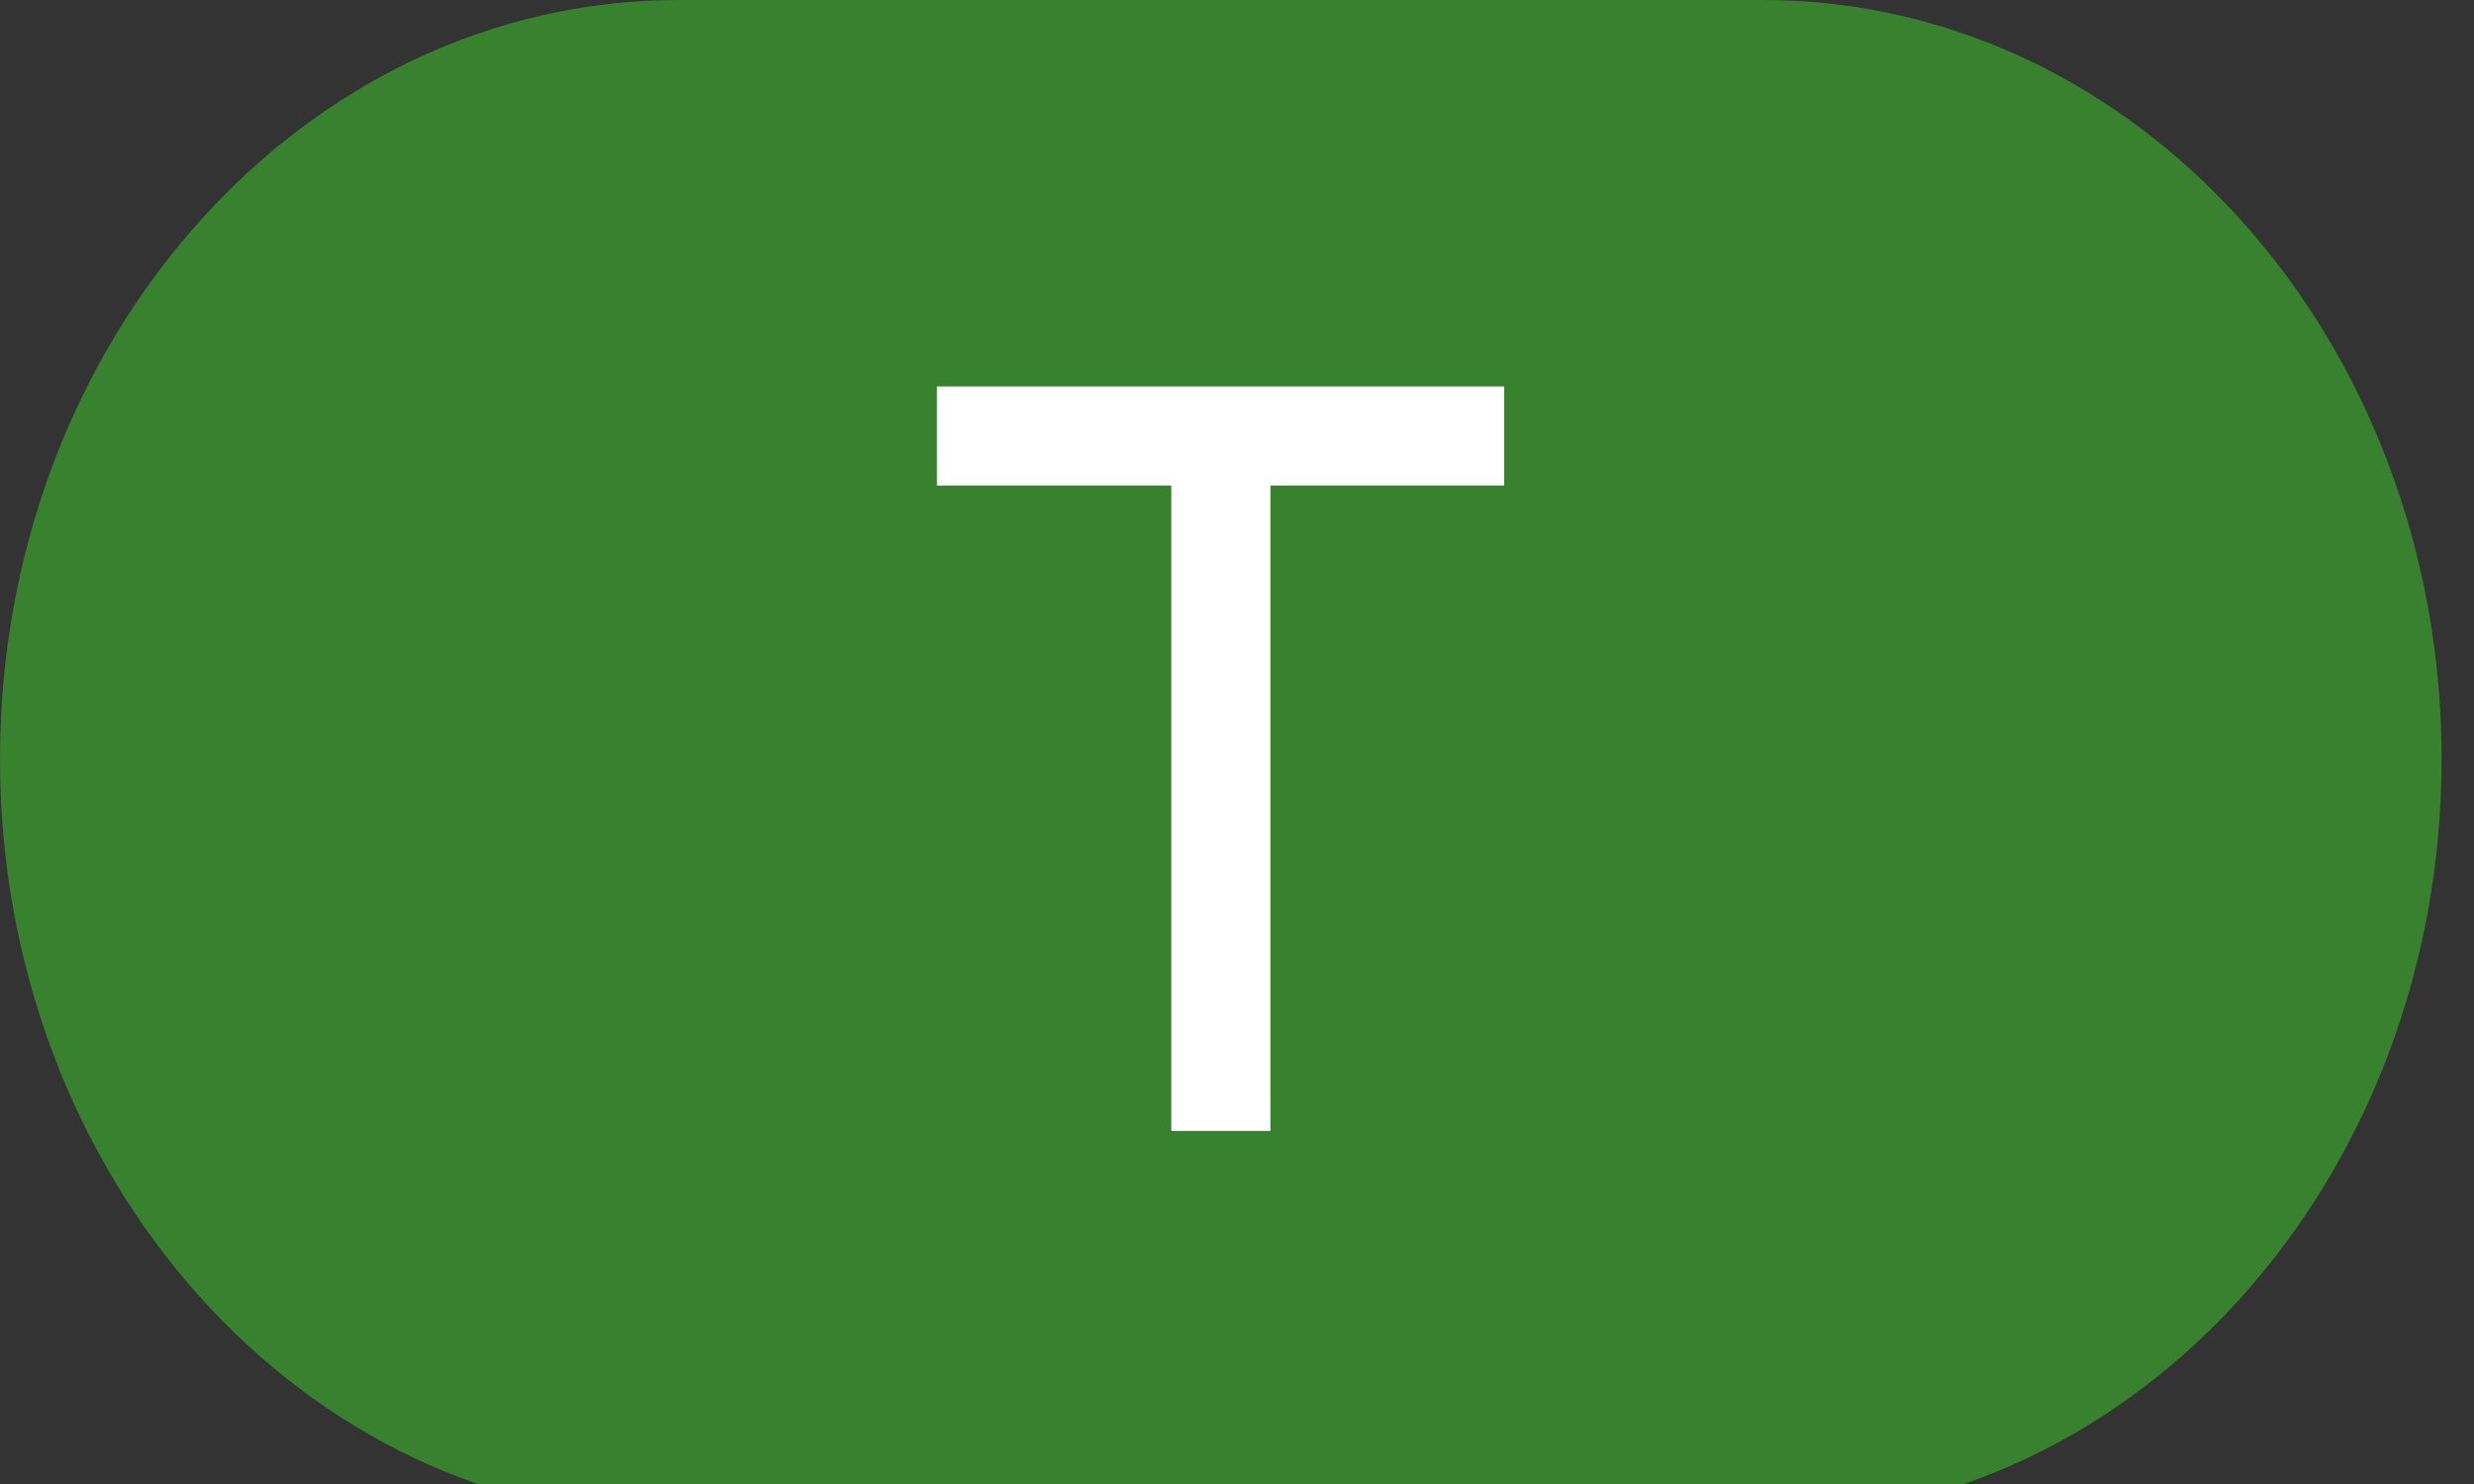 <?xml version="1.0" encoding="UTF-8"?>
<svg xmlns="http://www.w3.org/2000/svg" xmlns:xlink="http://www.w3.org/1999/xlink" width="20pt" height="12pt" viewBox="0 0 20 12" version="1.1">
<rect x="0" y="0" width="20" height="12" fill="#333333" stroke="none"/>
<g id="surface1">
<path style=" stroke:none;fill-rule:nonzero;fill:rgb(21.961%,50.588%,18.431%);fill-opacity:1;" d="M 5.484 0 L 14.254 0 C 17.285 0 19.738 2.75 19.738 6.137 C 19.738 9.523 17.285 12.273 14.254 12.273 L 5.484 12.273 C 2.453 12.273 0 9.523 0 6.137 C 0 2.75 2.453 0 5.484 0 Z M 5.484 0 "/>
<path style=" stroke:none;fill-rule:nonzero;fill:rgb(100%,100%,100%);fill-opacity:1;" d="M 7.574 3.926 L 7.574 3.125 L 12.16 3.125 L 12.16 3.926 L 10.27 3.926 L 10.27 9.145 L 9.469 9.145 L 9.469 3.926 Z M 7.574 3.926 "/>
</g>
</svg>
